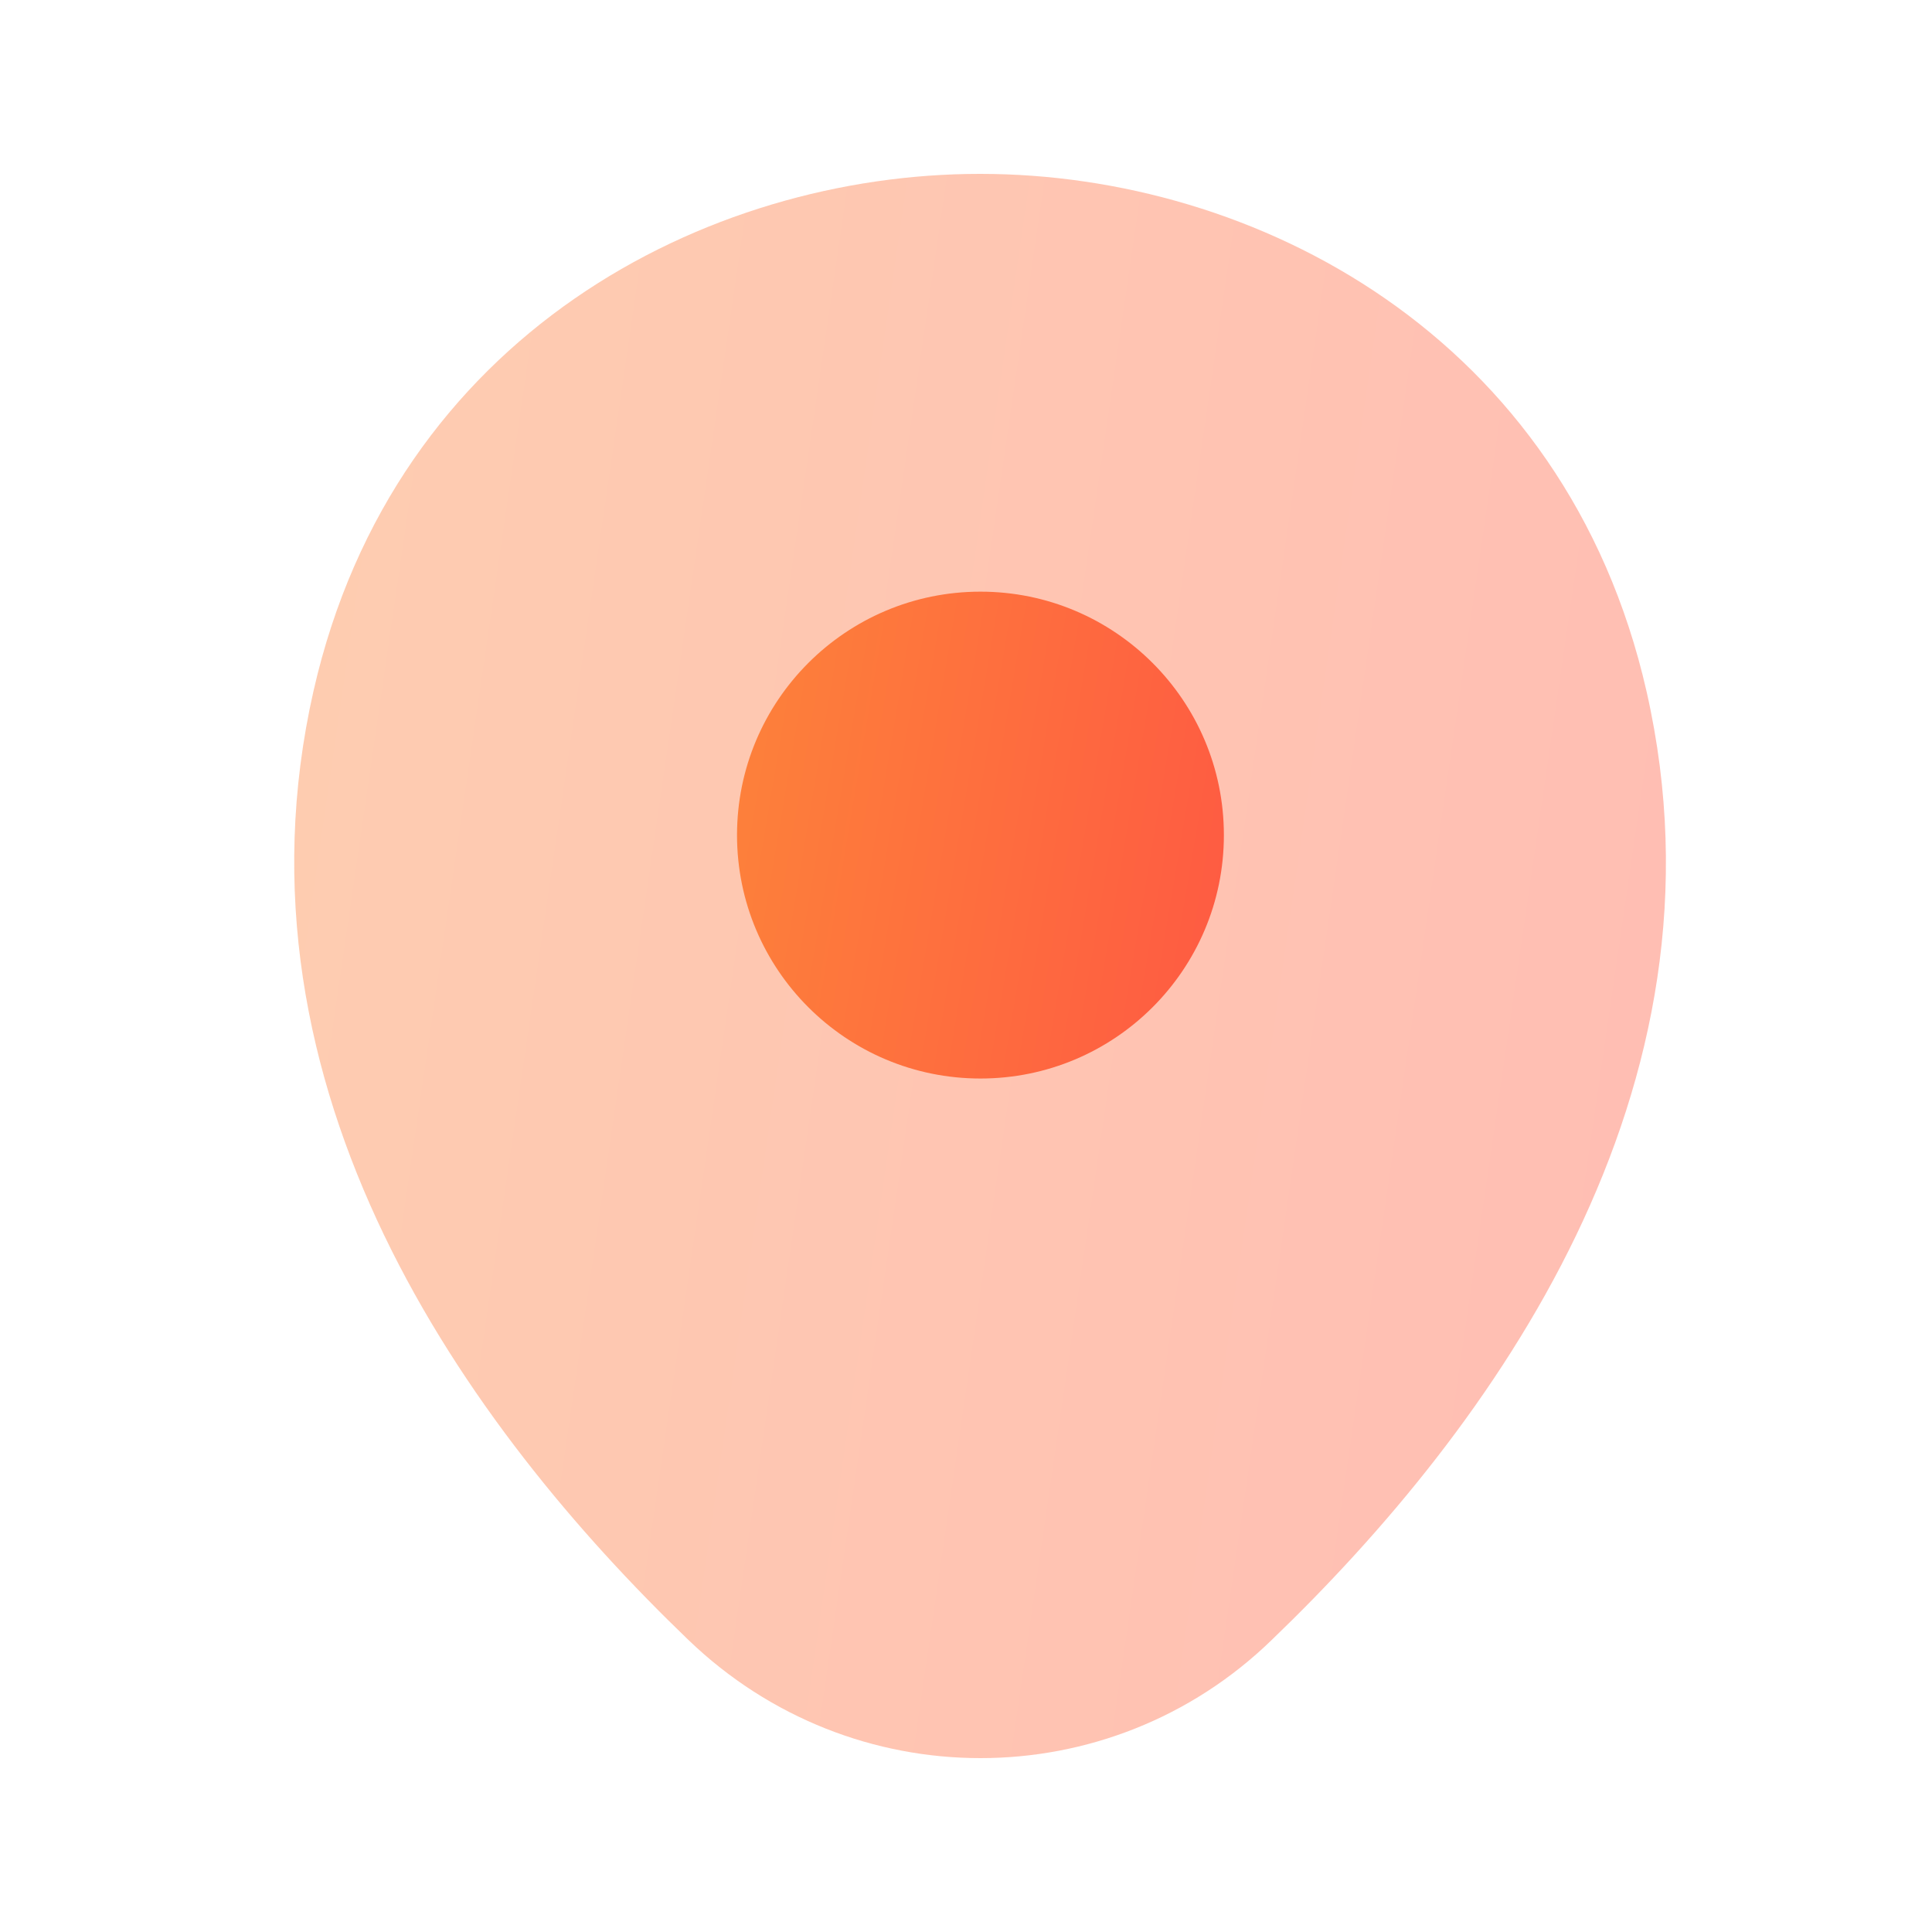 <svg width="25" height="25" viewBox="0 0 25 25" fill="none" xmlns="http://www.w3.org/2000/svg">
<path opacity="0.4" d="M21.307 8.95C20.257 4.33 16.227 2.25 12.687 2.25C12.687 2.25 12.687 2.25 12.677 2.25C9.147 2.25 5.107 4.32 4.057 8.94C2.887 14.1 6.047 18.47 8.907 21.22C9.967 22.24 11.327 22.75 12.687 22.75C14.047 22.75 15.407 22.24 16.457 21.22C19.317 18.47 22.477 14.11 21.307 8.95Z" fill="url(#paint0_linear_3468_118245)"/>
<path d="M12.687 13.956C14.427 13.956 15.837 12.546 15.837 10.806C15.837 9.067 14.427 7.656 12.687 7.656C10.947 7.656 9.537 9.067 9.537 10.806C9.537 12.546 10.947 13.956 12.687 13.956Z" fill="url(#paint1_linear_3468_118245)"/>
<defs>
<linearGradient id="paint0_linear_3468_118245" x1="1.462" y1="-1.092" x2="33.74" y2="3.613" gradientUnits="userSpaceOnUse">
<stop stop-color="#FD8839"/>
<stop offset="1" stop-color="#FF4746"/>
</linearGradient>
<linearGradient id="paint1_linear_3468_118245" x1="8.705" y1="6.629" x2="20.082" y2="8.545" gradientUnits="userSpaceOnUse">
<stop stop-color="#FD8839"/>
<stop offset="1" stop-color="#FF4746"/>
</linearGradient>
</defs>
</svg>

